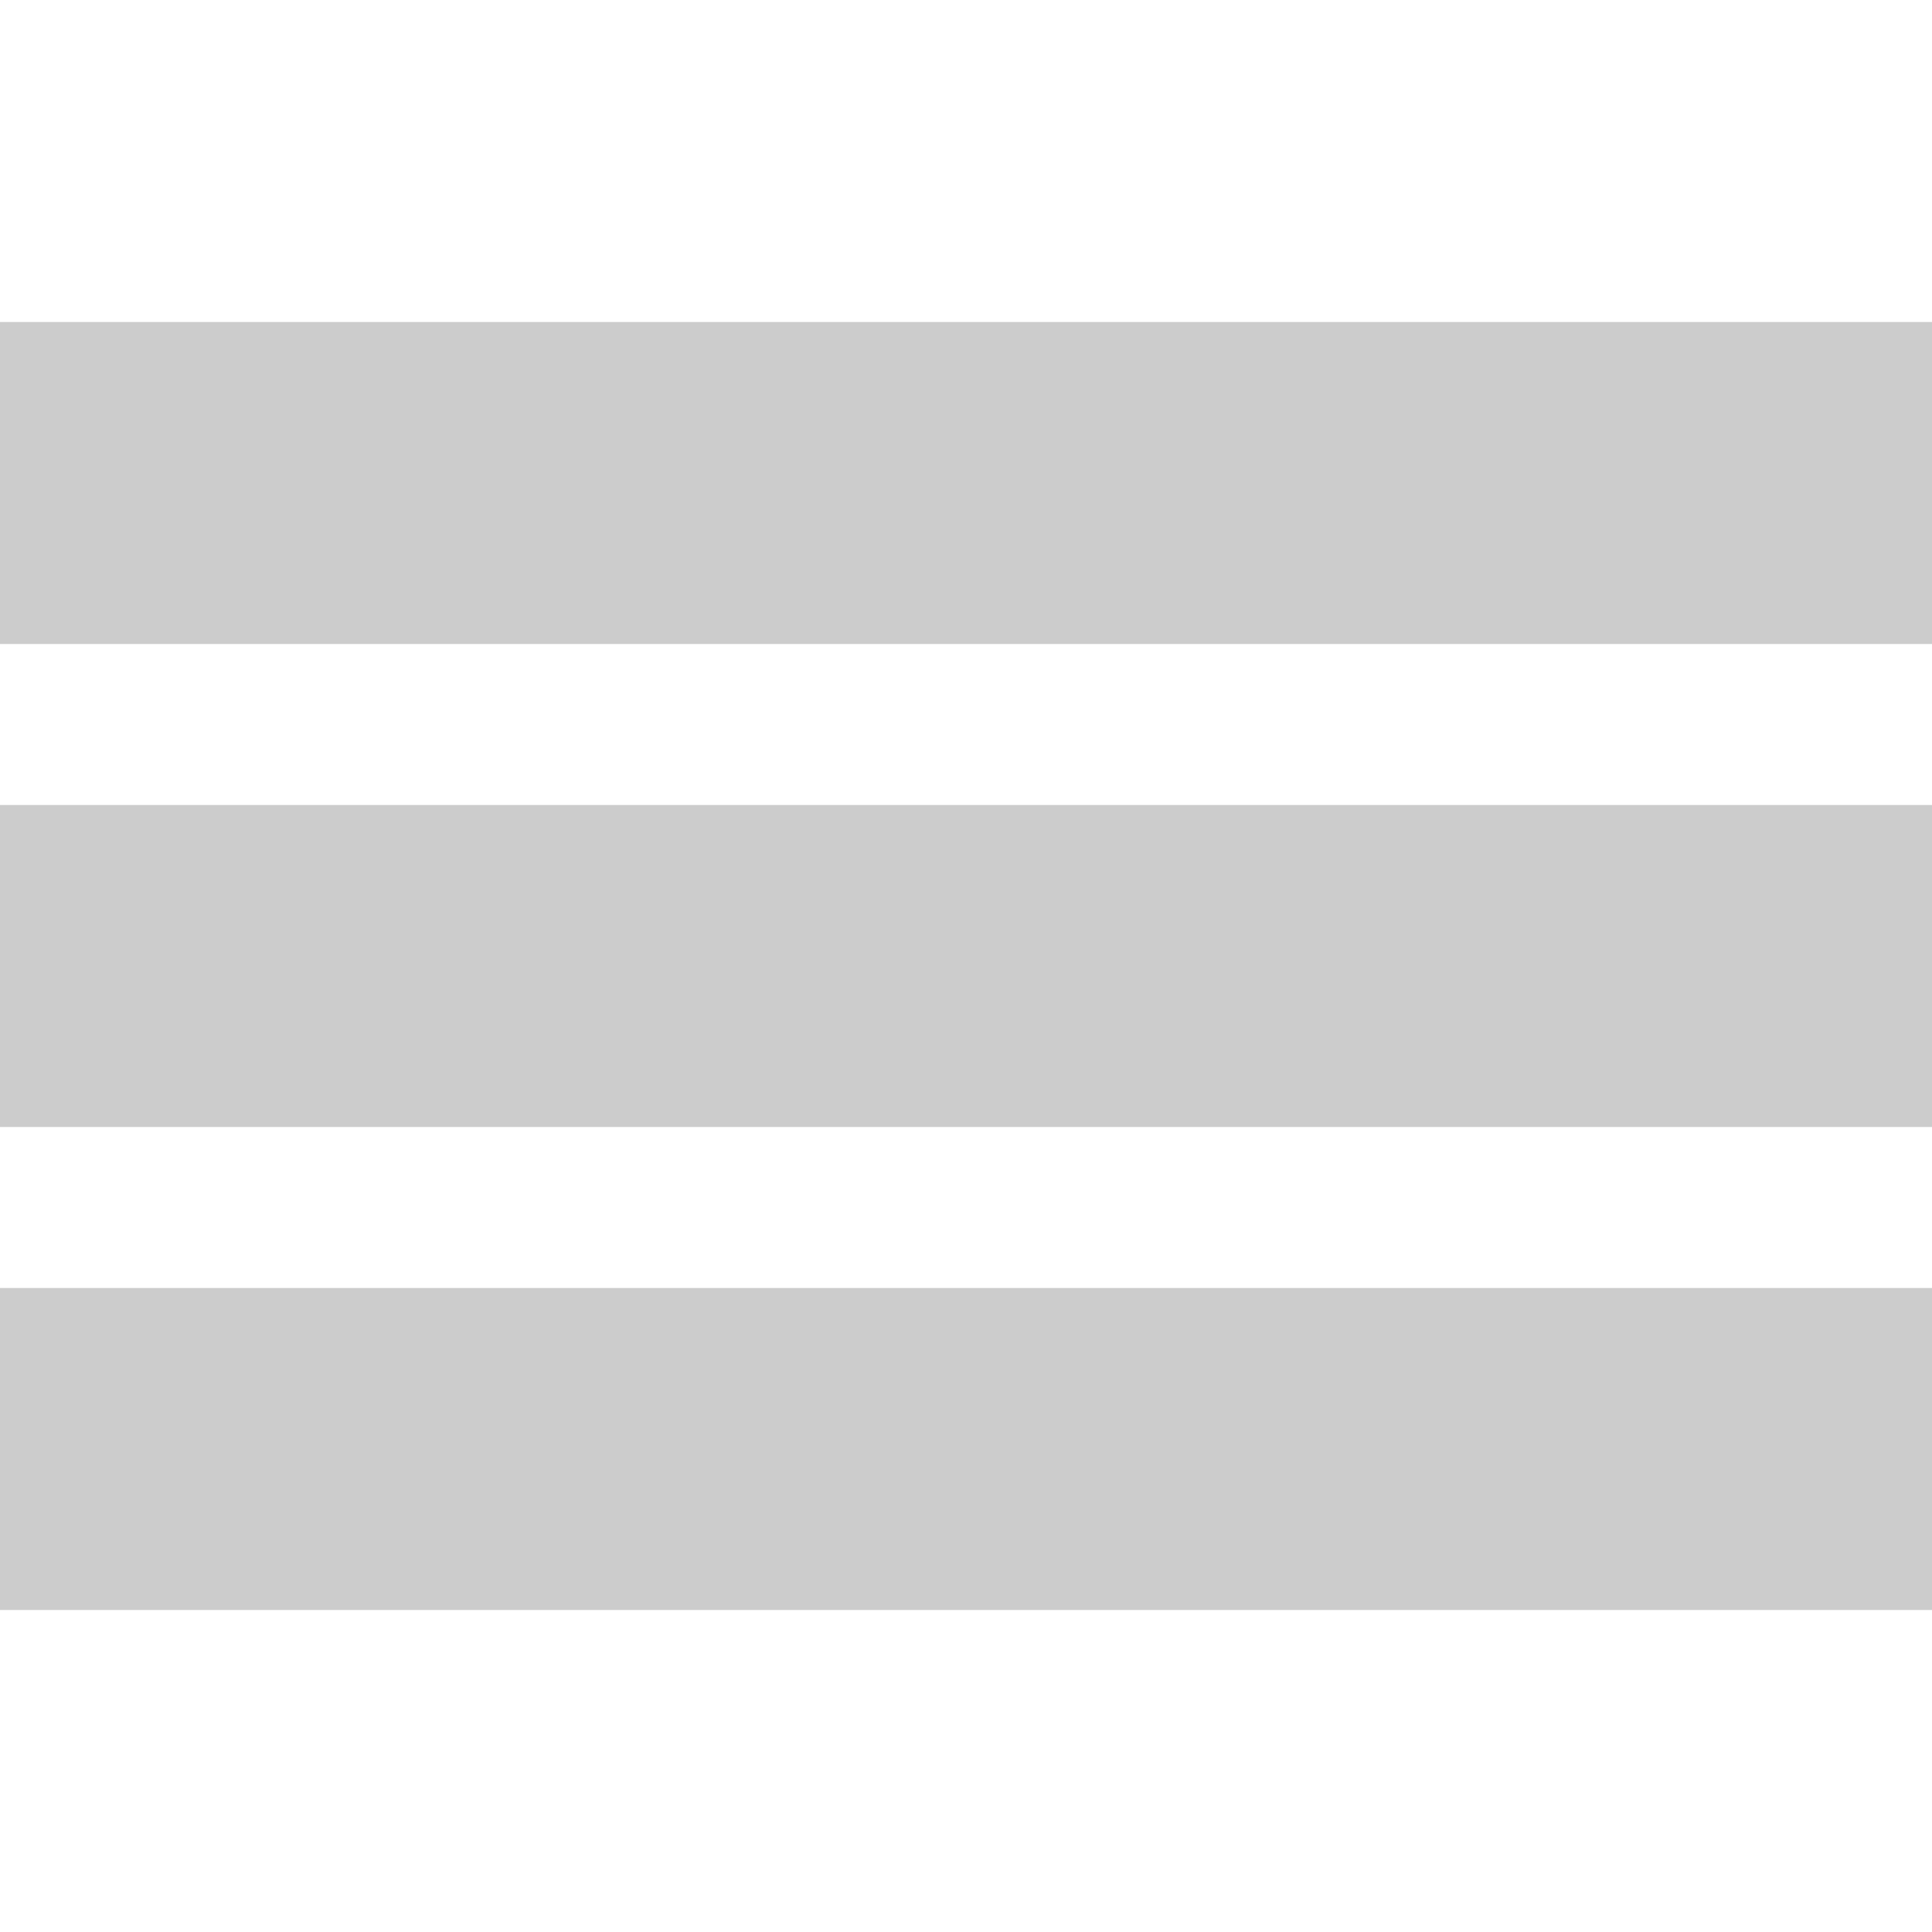 <svg xmlns="http://www.w3.org/2000/svg" width="24" height="24"><rect width="24" height="4" y="4" fill="#ccc"/><rect width="24" height="4" y="10" fill="#ccc"/><rect width="24" height="4" y="16" fill="#ccc"/></svg>